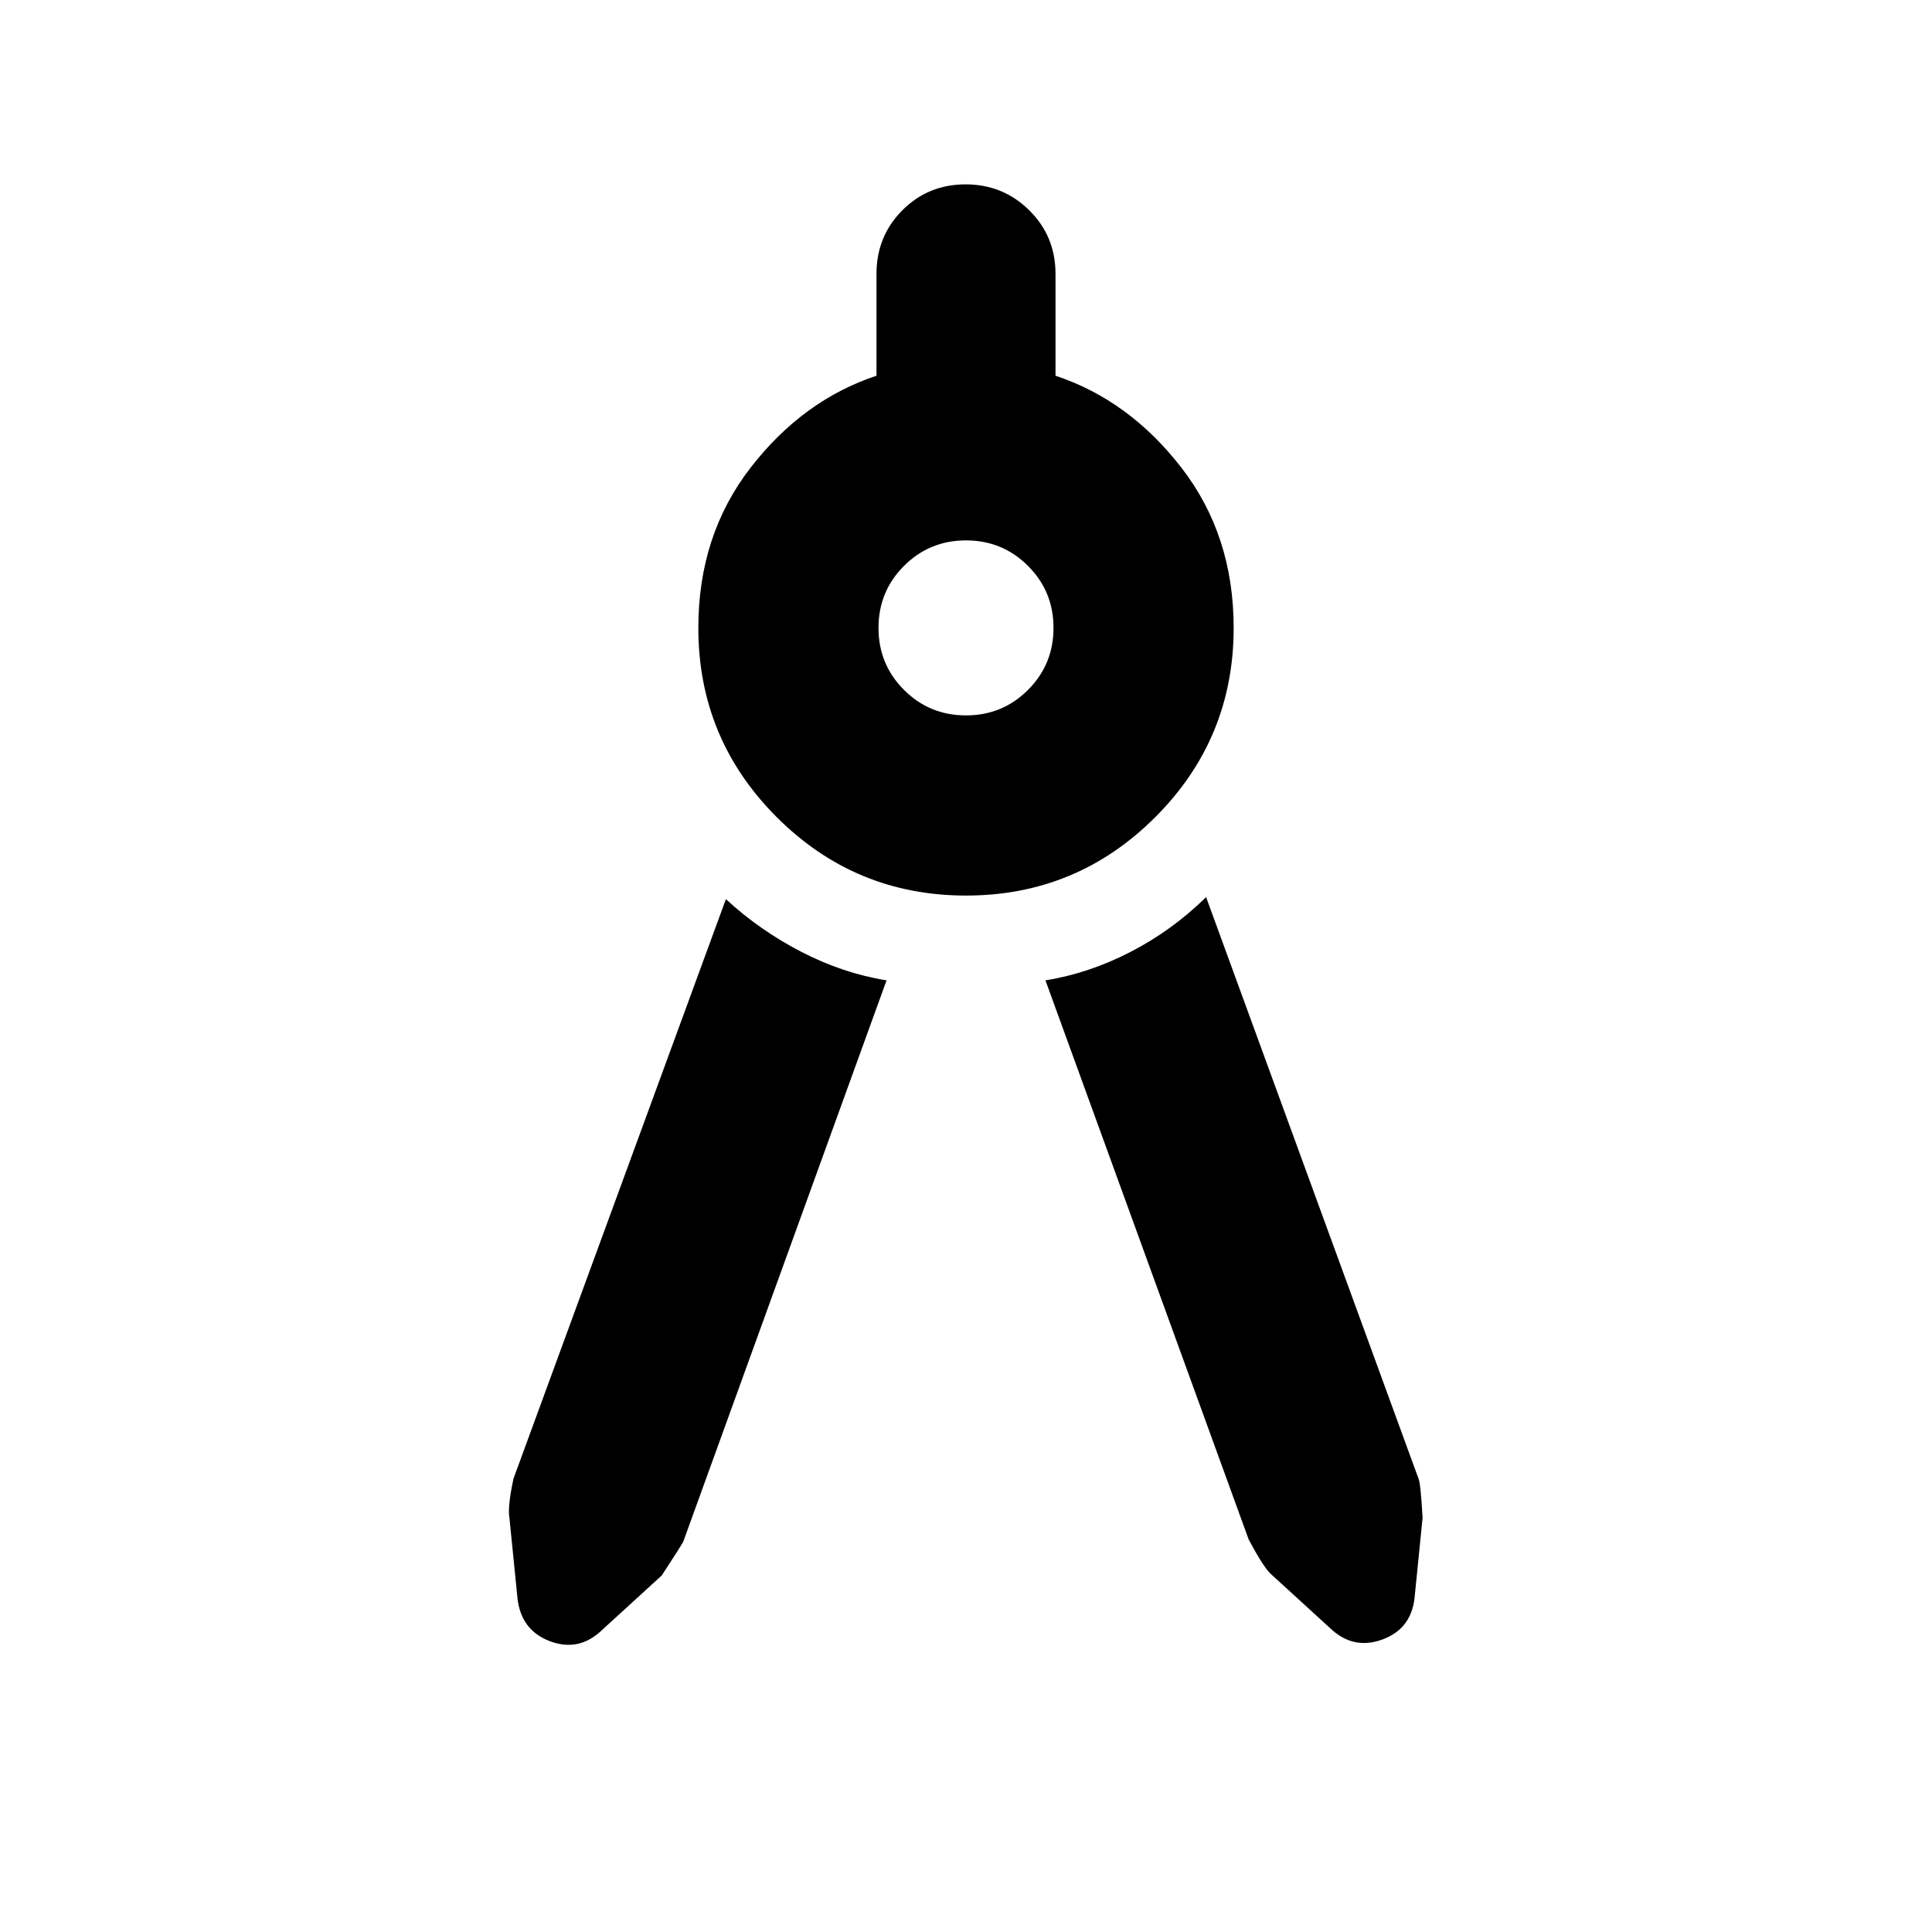 <svg xmlns="http://www.w3.org/2000/svg" height="20" viewBox="0 -960 960 960" width="20"><path d="m440.522-472.869-101 278.87q-1 2-10.696 16.826L299-149.912q-11.391 10.826-25.751 5.41-14.359-5.416-16.119-21.367l-4-39.957q-1-5.13 2-19.391l105.565-288q16.826 15.522 37.54 26.209 20.714 10.686 42.287 14.139ZM480-514.999q-55.087 0-94.044-38.957-38.957-38.957-38.957-94.044 0-46.087 25.979-79.631 25.978-33.543 62.543-45.674v-50.608q0-18.692 12.833-31.586 12.833-12.893 31.435-12.893 18.602 0 31.646 12.893 13.044 12.894 13.044 31.586v50.608q36.565 12.131 62.543 45.674 25.979 33.544 25.979 79.631 0 55.087-38.957 94.044-38.957 38.957-94.044 38.957Zm0-89.523q18.139 0 30.809-12.669 12.669-12.67 12.669-30.809 0-18.139-12.669-30.809-12.67-12.669-30.809-12.669-18.139 0-30.809 12.669-12.669 12.67-12.669 30.809 0 18.139 12.669 30.809 12.67 12.669 30.809 12.669Zm39.478 131.653q21.573-3.453 42.287-14.139 20.714-10.687 37.54-27.209l105.565 289q1 2 2 19.391l-4 39.957q-1.76 15.379-16.119 20.581-14.36 5.202-25.751-5.624l-29.826-27.261q-3.696-3.696-10.696-16.826l-101-277.87Z"/></svg>